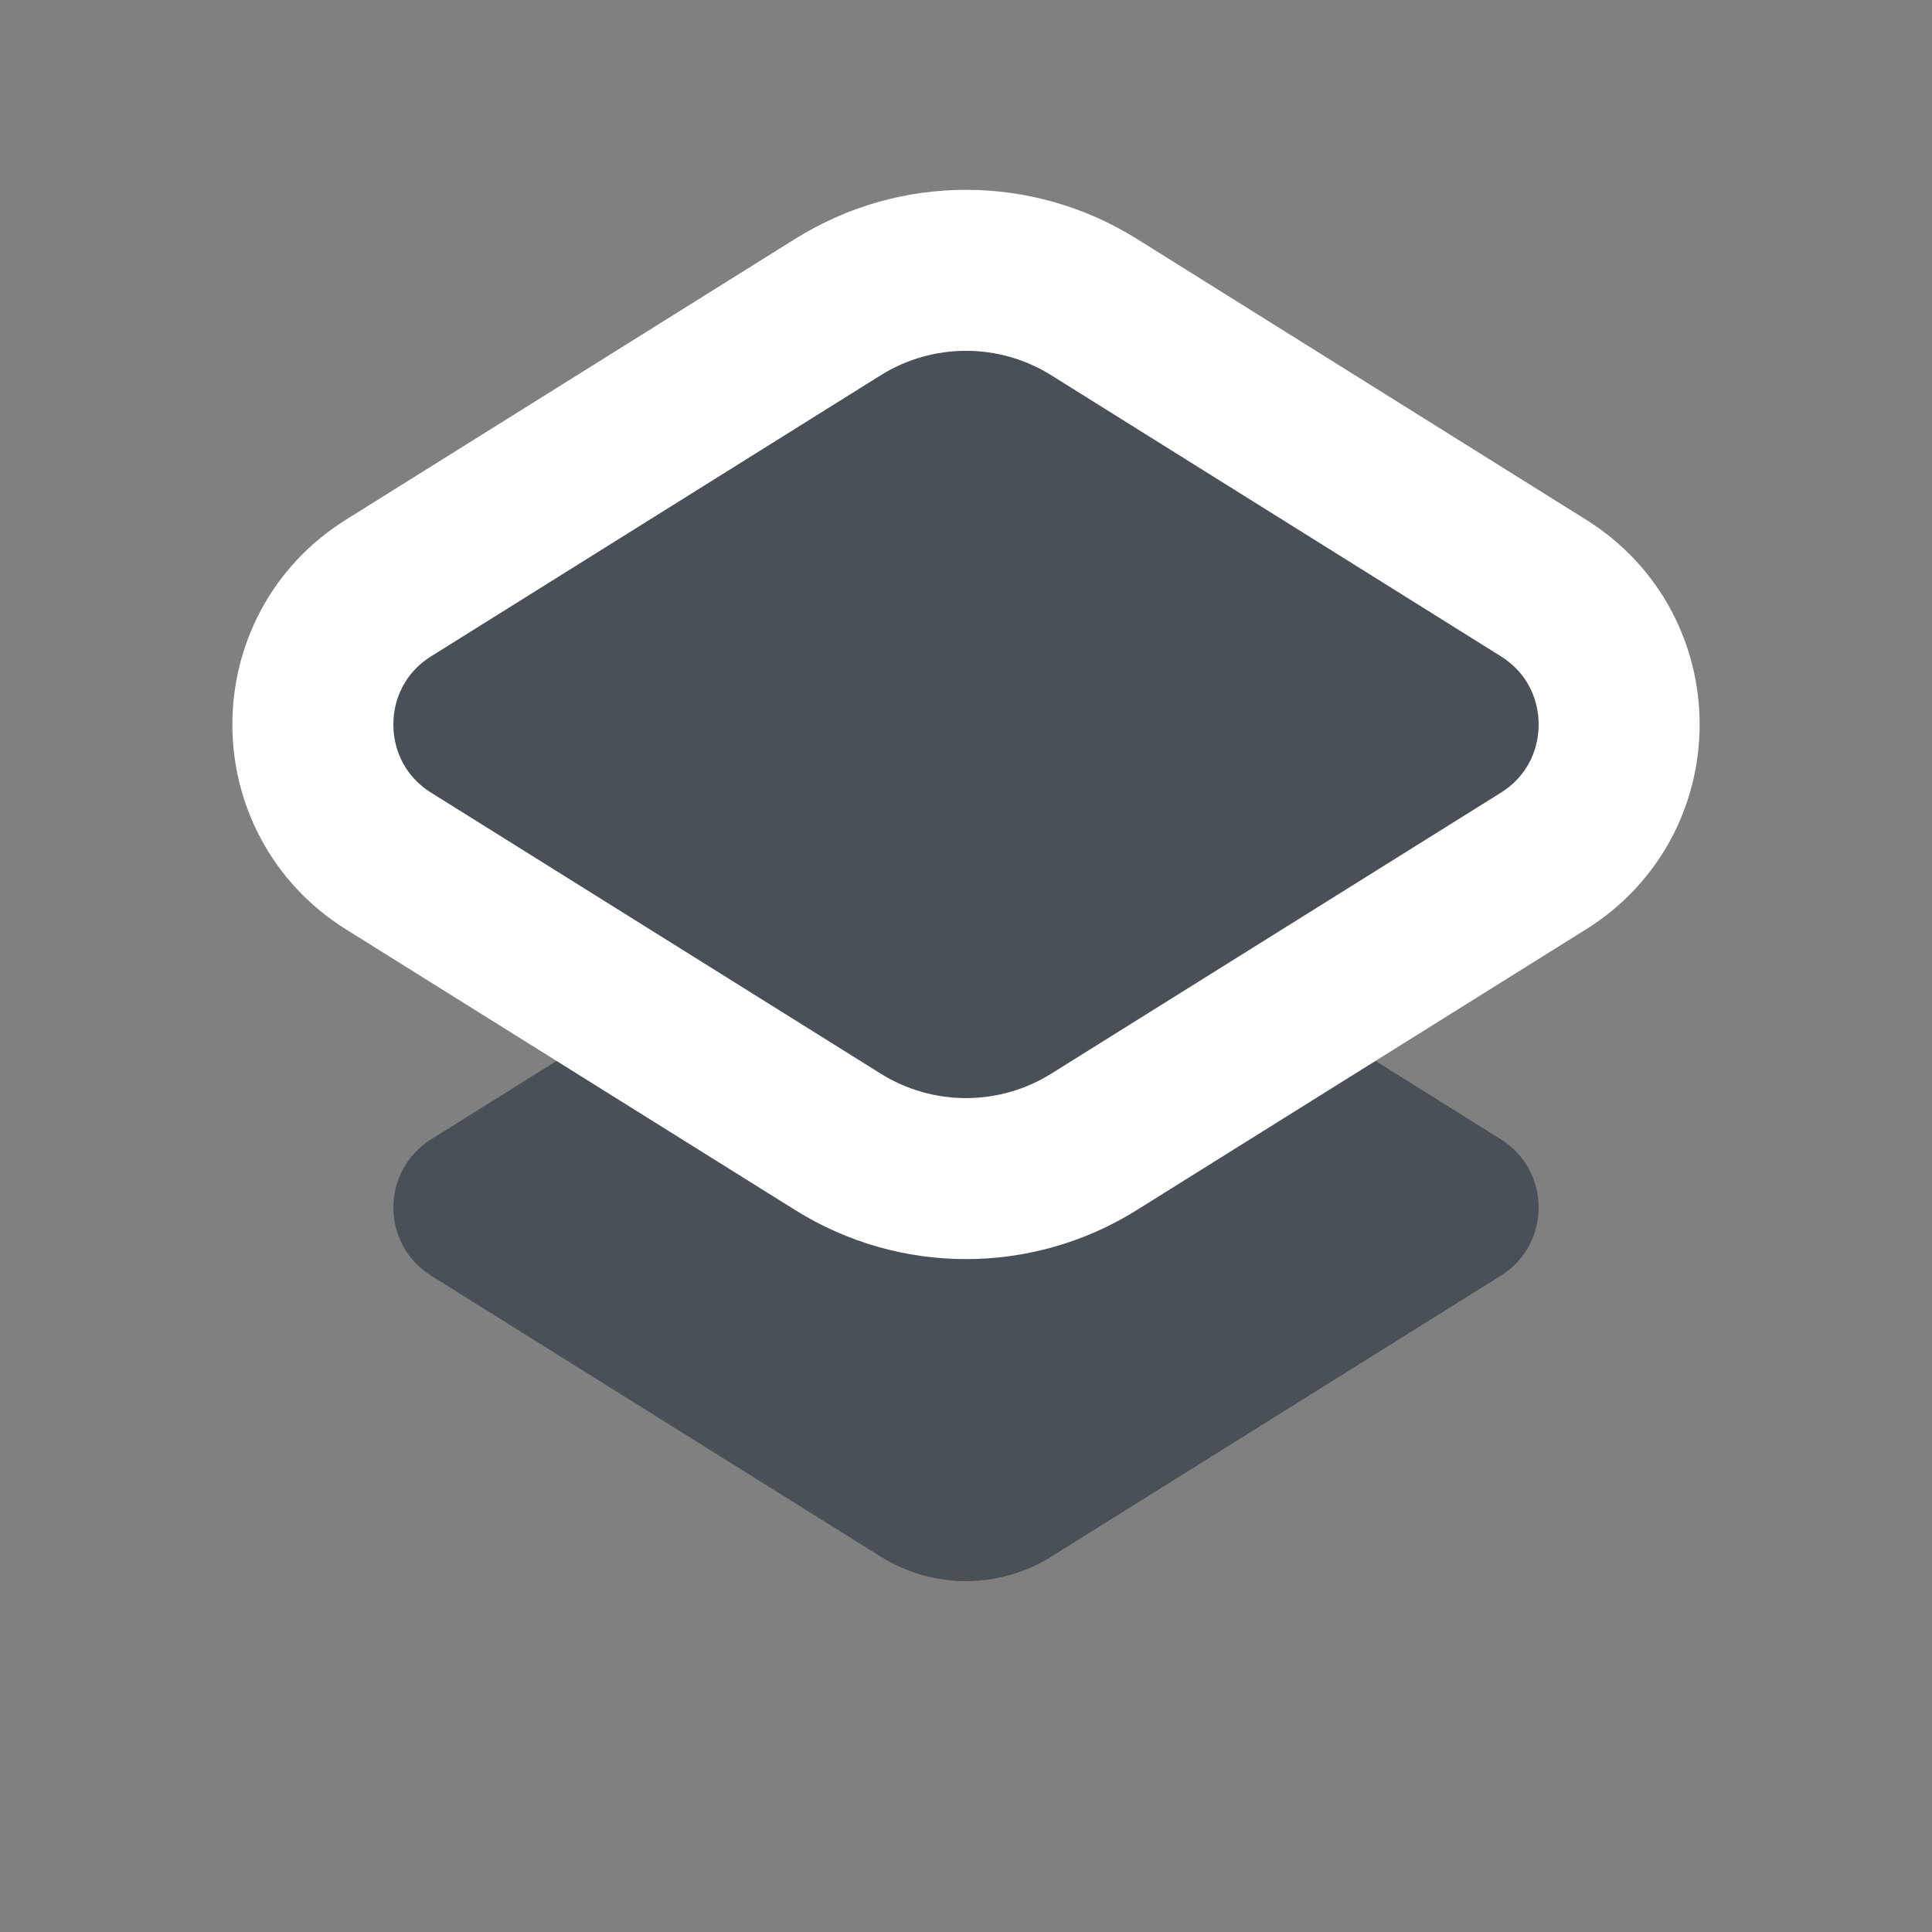 <svg width="24" height="24" viewBox="0 0 24 24" fill="none" xmlns="http://www.w3.org/2000/svg">
<rect x="0" y="0" width="24" height="24" fill="#808080" stroke="none"/>
<path d="M10.94 10.662C11.588 10.257 12.412 10.257 13.06 10.662L18.643 14.152C19.27 14.544 19.27 15.456 18.643 15.848L13.06 19.337C12.412 19.743 11.588 19.743 10.94 19.337L5.357 15.848C4.73 15.456 4.73 14.544 5.357 14.152L10.94 10.662Z" fill="#495057"/>
<path d="M13.59 3.814C12.617 3.206 11.383 3.206 10.41 3.814L4.827 7.304C3.573 8.087 3.573 9.913 4.827 10.696L10.41 14.185C11.383 14.793 12.617 14.793 13.59 14.185L19.173 10.696C20.427 9.913 20.427 8.087 19.173 7.304L13.59 3.814Z" fill="#495057" stroke="white" stroke-width="2"/>
</svg>
